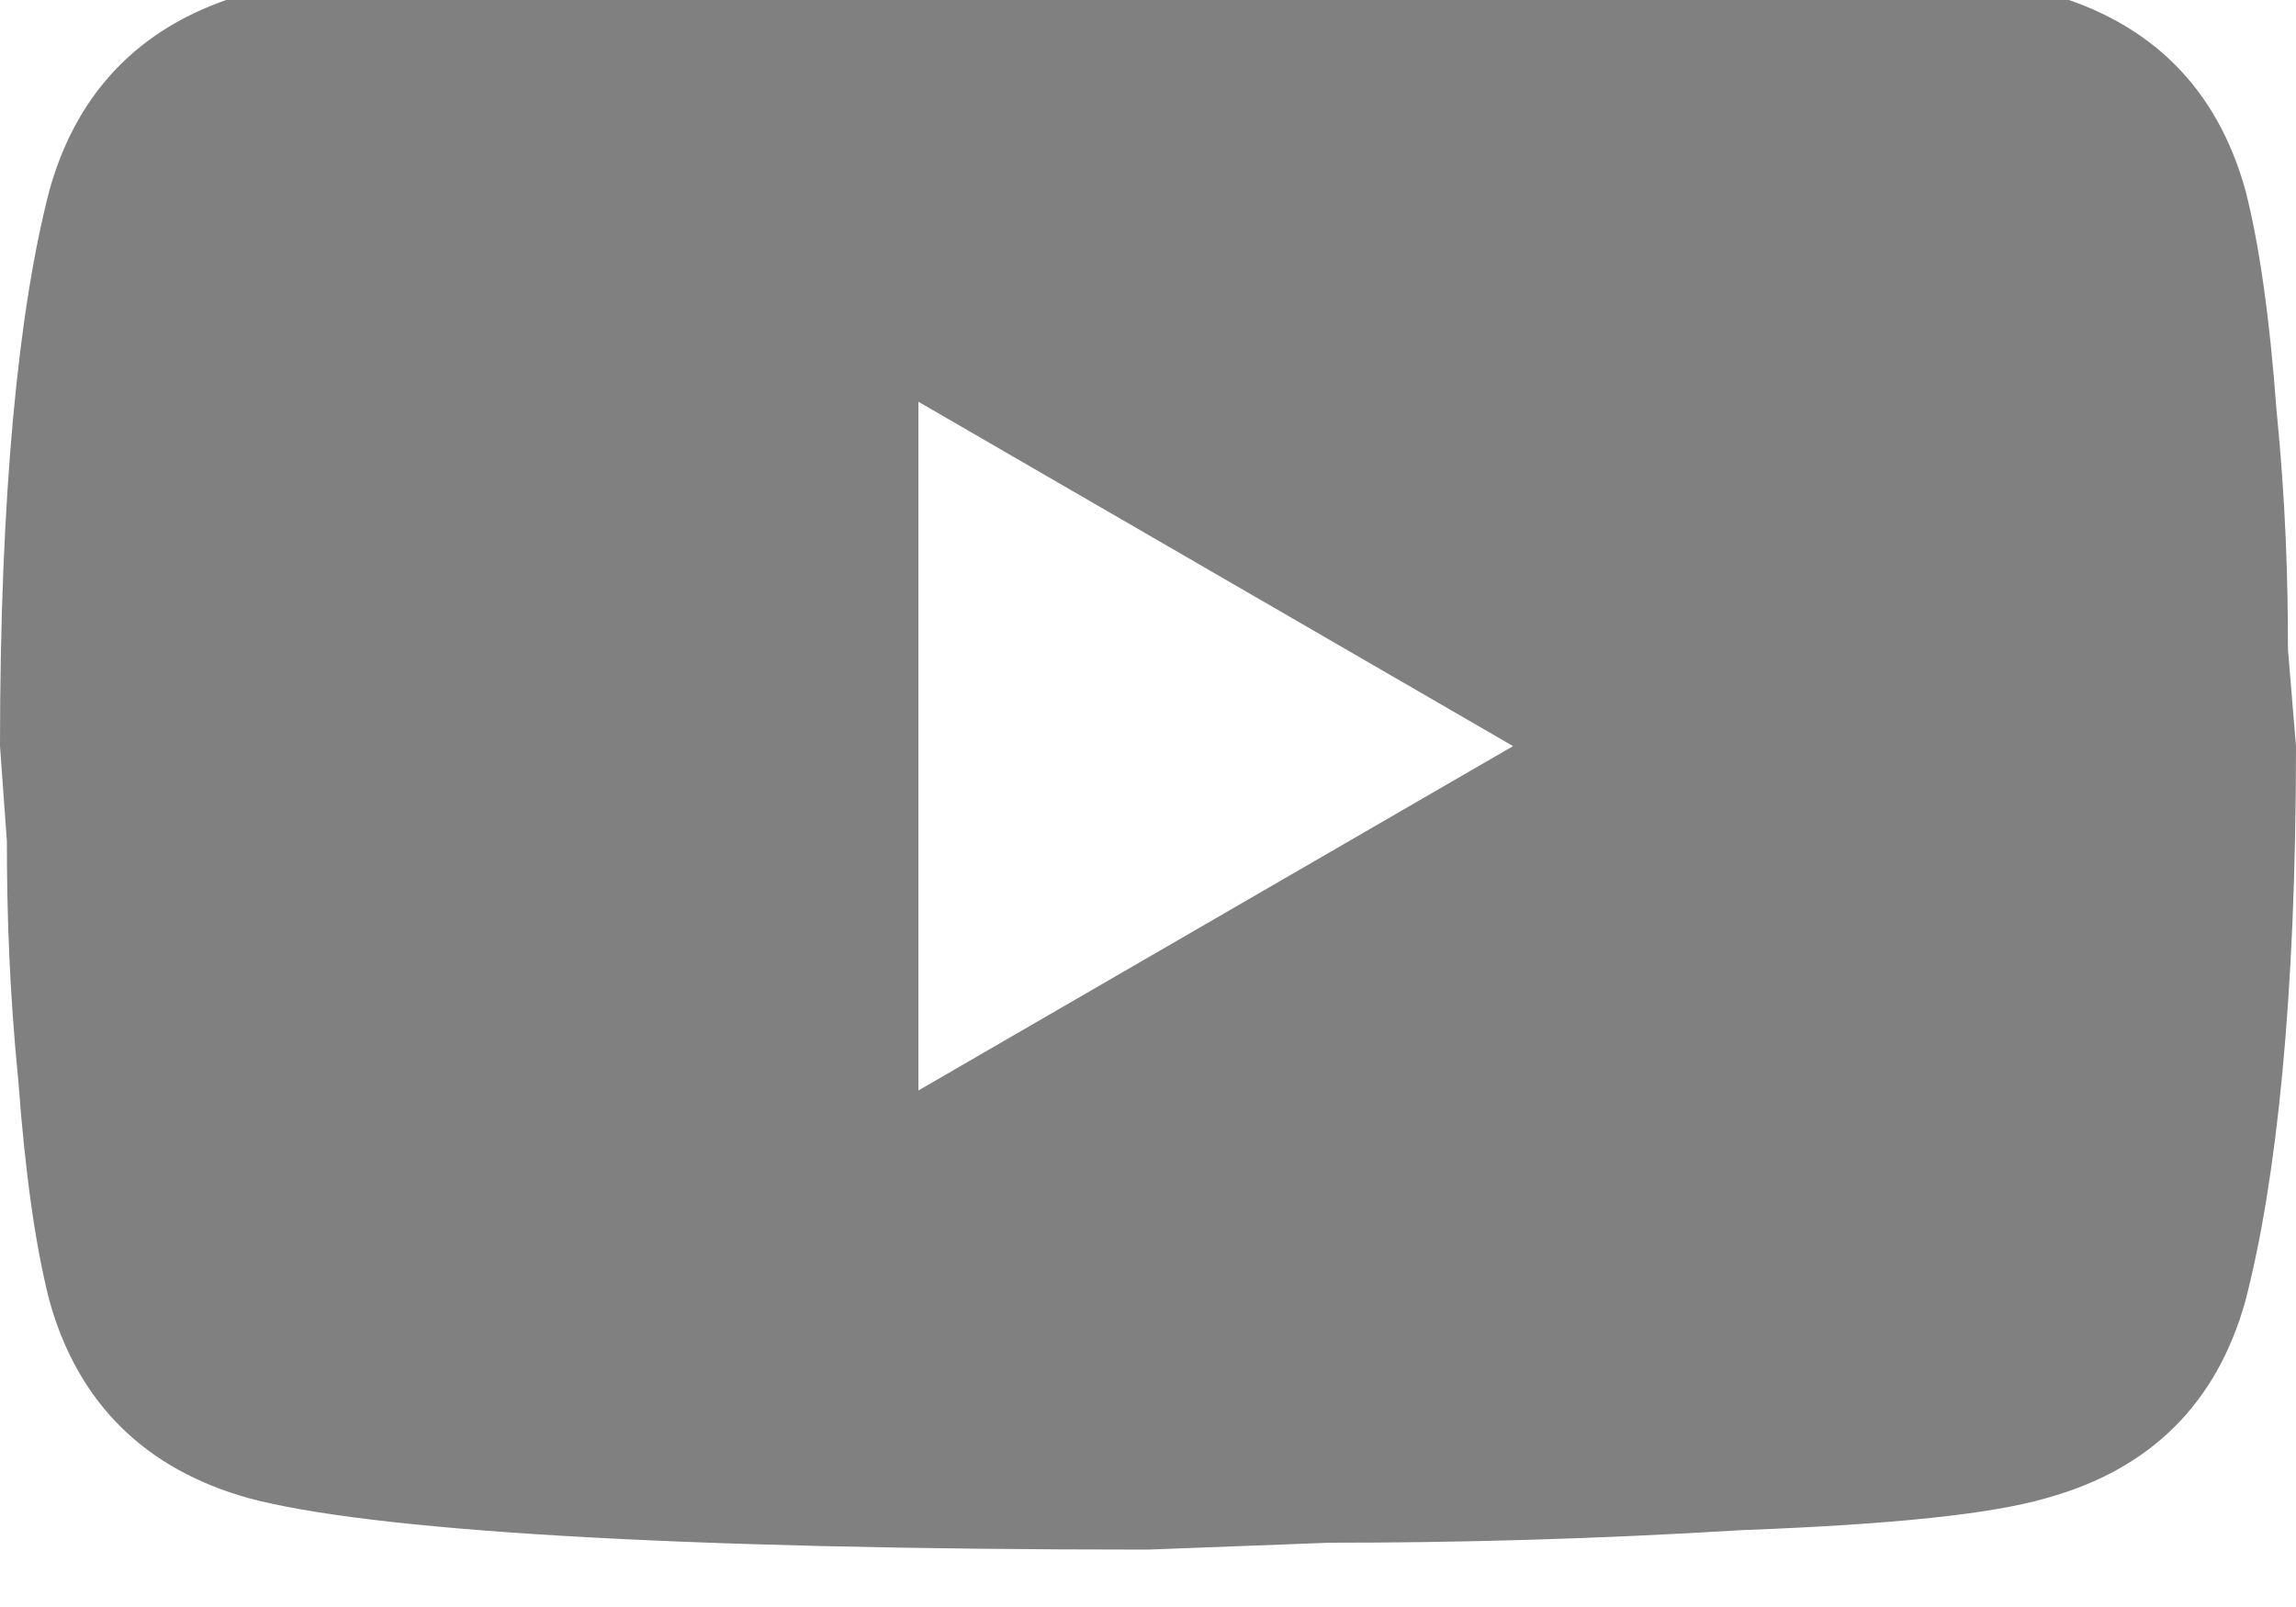 <svg width="20" height="14" viewBox="0 0 20 14" fill="none" xmlns="http://www.w3.org/2000/svg" xmlns:xlink="http://www.w3.org/1999/xlink">
	<desc>
			Created with Pixso.
	</desc>
	<defs/>
	<path id="Vector" d="M8 9.5L13.18 6.5L8 3.5L8 9.5ZM19.56 1.66C19.68 2.13 19.77 2.76 19.83 3.57C19.91 4.37 19.93 5.05 19.93 5.66L20 6.5C20 8.69 19.83 10.29 19.56 11.33C19.31 12.23 18.73 12.8 17.83 13.05C17.35 13.19 16.5 13.28 15.18 13.33C13.87 13.41 12.68 13.44 11.58 13.44L10 13.5C5.81 13.5 3.2 13.33 2.16 13.05C1.27 12.8 0.68 12.23 0.43 11.33C0.31 10.86 0.22 10.23 0.16 9.42C0.08 8.62 0.06 7.94 0.06 7.33L0 6.5C0 4.3 0.16 2.7 0.43 1.66C0.68 0.76 1.27 0.19 2.16 -0.06C2.64 -0.2 3.5 -0.29 4.81 -0.34C6.12 -0.42 7.31 -0.45 8.41 -0.45L10 -0.5C14.18 -0.5 16.79 -0.34 17.83 -0.06C18.73 0.19 19.31 0.76 19.56 1.66Z" fill="#808080" fill-opacity="1" fill-rule="nonzero"/>
</svg>

